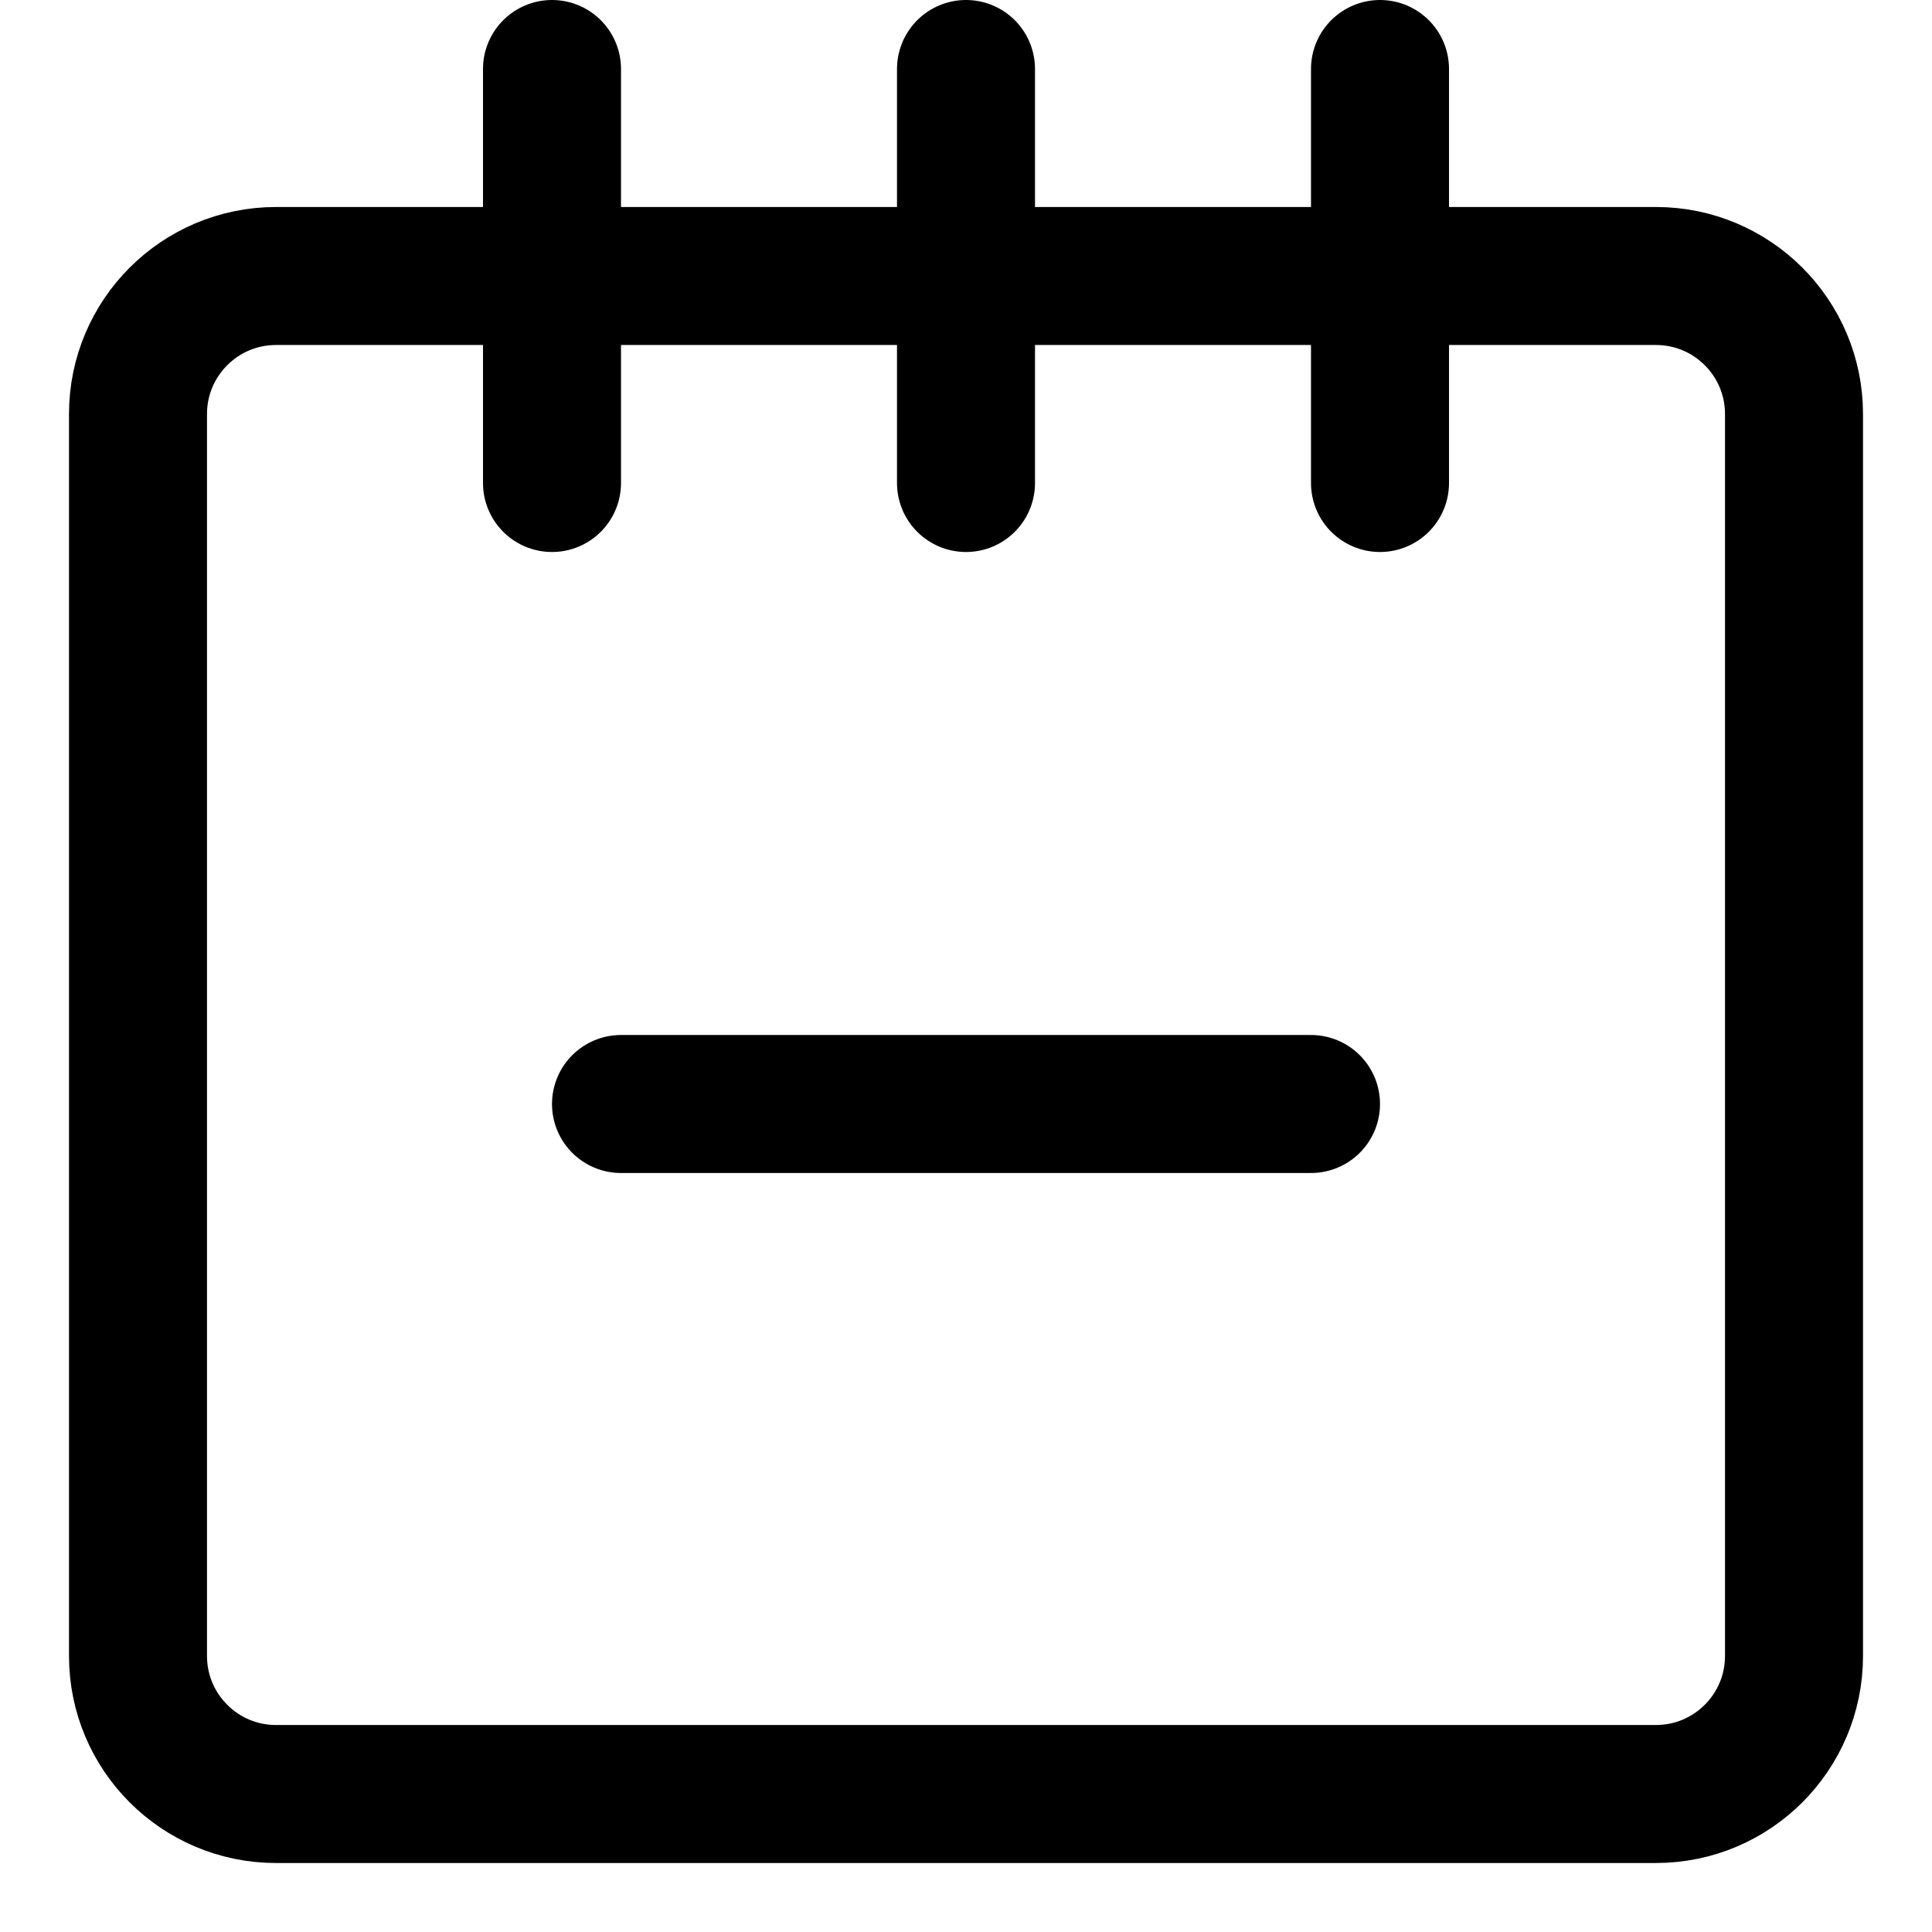 <svg xmlns="http://www.w3.org/2000/svg" fill="none" viewBox="0 0 14 14"><g id="notepad-subtract--content-notes-book-notepad-notebook-remove-subtract-minus"><path id="Vector" stroke="#000000" stroke-linecap="round" stroke-linejoin="round" d="M9.5 8h-5" stroke-width="1"></path><path id="Vector 3921" stroke="#000000" stroke-linecap="round" stroke-linejoin="round" d="M12 2H2c-0.552 0 -1 0.448 -1 1v9c0 0.552 0.448 1 1 1h10c0.552 0 1 -0.448 1 -1V3c0 -0.552 -0.448 -1 -1 -1Z" stroke-width="1"></path><path id="Vector_2" stroke="#000000" stroke-linecap="round" stroke-linejoin="round" d="M4 3.5v-3" stroke-width="1"></path><path id="Vector_3" stroke="#000000" stroke-linecap="round" stroke-linejoin="round" d="M7 3.5v-3" stroke-width="1"></path><path id="Vector_4" stroke="#000000" stroke-linecap="round" stroke-linejoin="round" d="M10 3.5v-3" stroke-width="1"></path></g></svg>